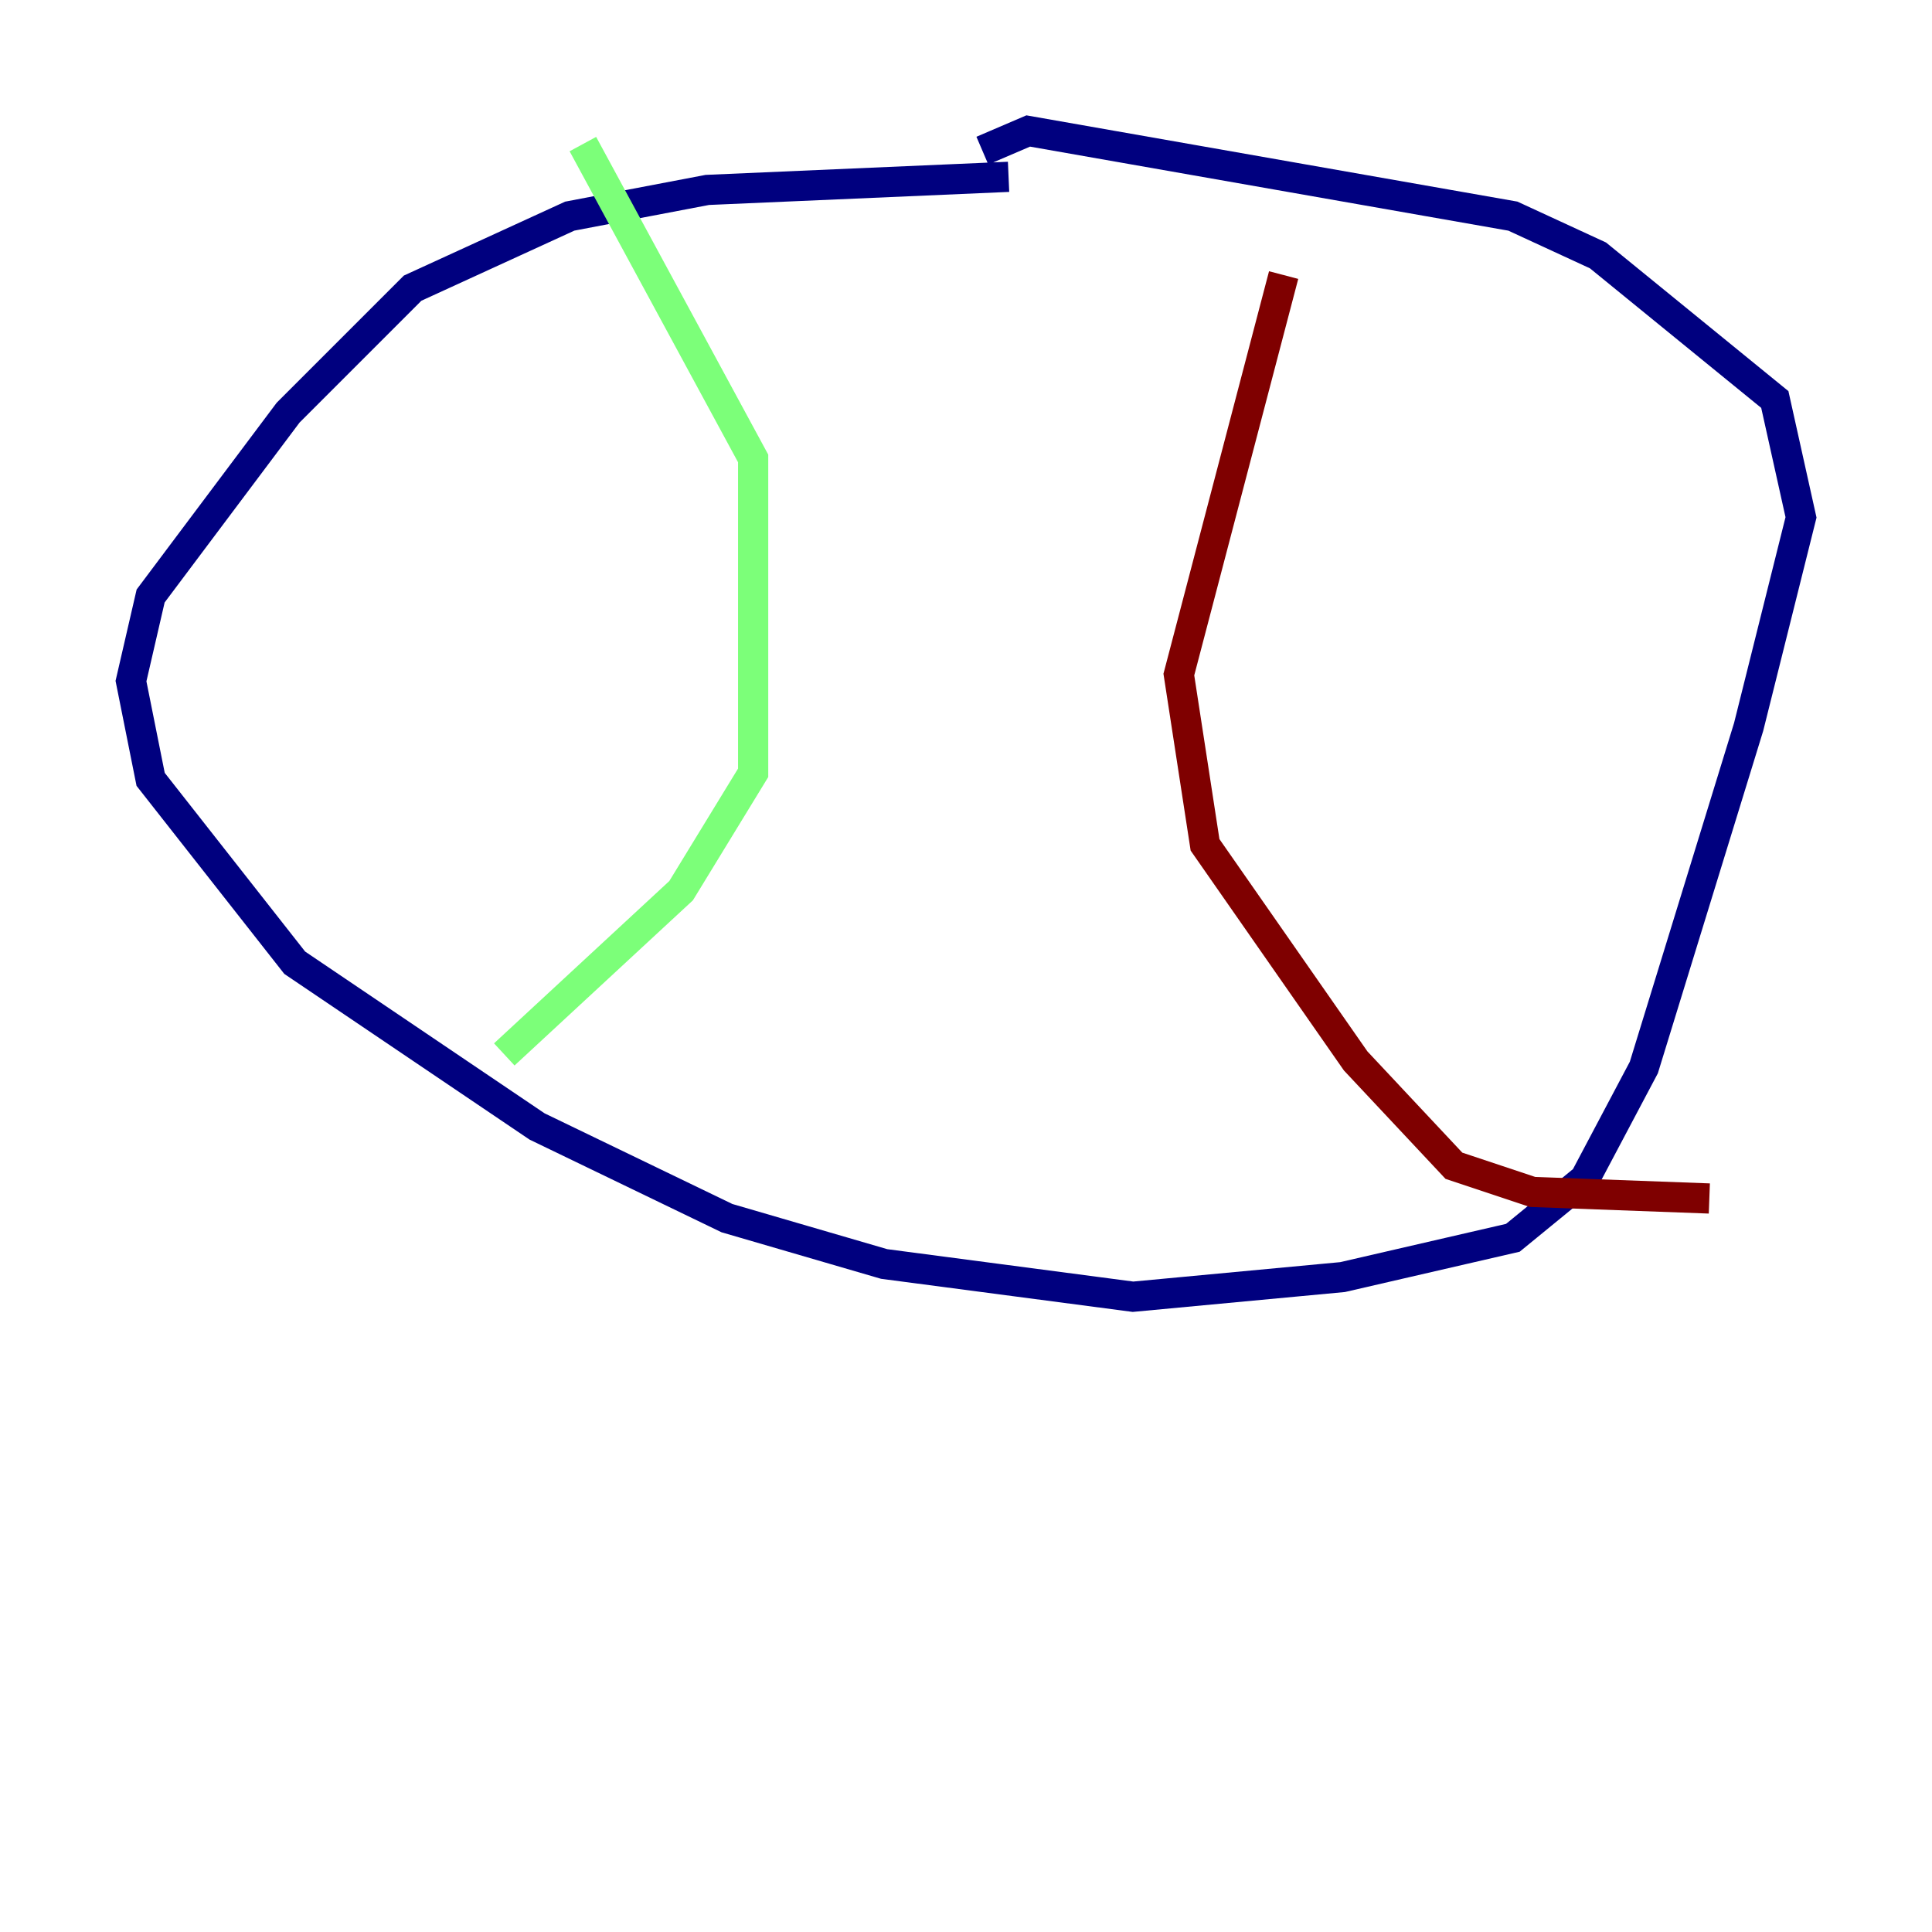 <?xml version="1.0" encoding="utf-8" ?>
<svg baseProfile="tiny" height="128" version="1.2" viewBox="0,0,128,128" width="128" xmlns="http://www.w3.org/2000/svg" xmlns:ev="http://www.w3.org/2001/xml-events" xmlns:xlink="http://www.w3.org/1999/xlink"><defs /><polyline fill="none" points="66.82,11.715 46.861,12.583 37.749,14.319 27.336,19.091 19.091,27.336 9.98,39.485 8.678,45.125 9.98,51.634 19.525,63.783 35.58,74.63 48.163,80.705 58.576,83.742 75.064,85.912 88.949,84.61 100.231,82.007 105.003,78.102 108.909,70.725 115.851,48.163 119.322,34.278 117.586,26.468 105.871,16.922 100.231,14.319 68.122,8.678 65.085,9.98" stroke="#00007f" stroke-width="2" /><polyline fill="none" points="38.617,9.546 49.898,30.373 49.898,51.2 45.125,59.01 33.41,69.858" stroke="#7cff79" stroke-width="2" /><polyline fill="none" points="85.044,18.224 78.102,44.691 79.837,55.973 89.817,70.291 96.325,77.234 101.532,78.969 113.248,79.403" stroke="#7f0000" stroke-width="2" /></svg>